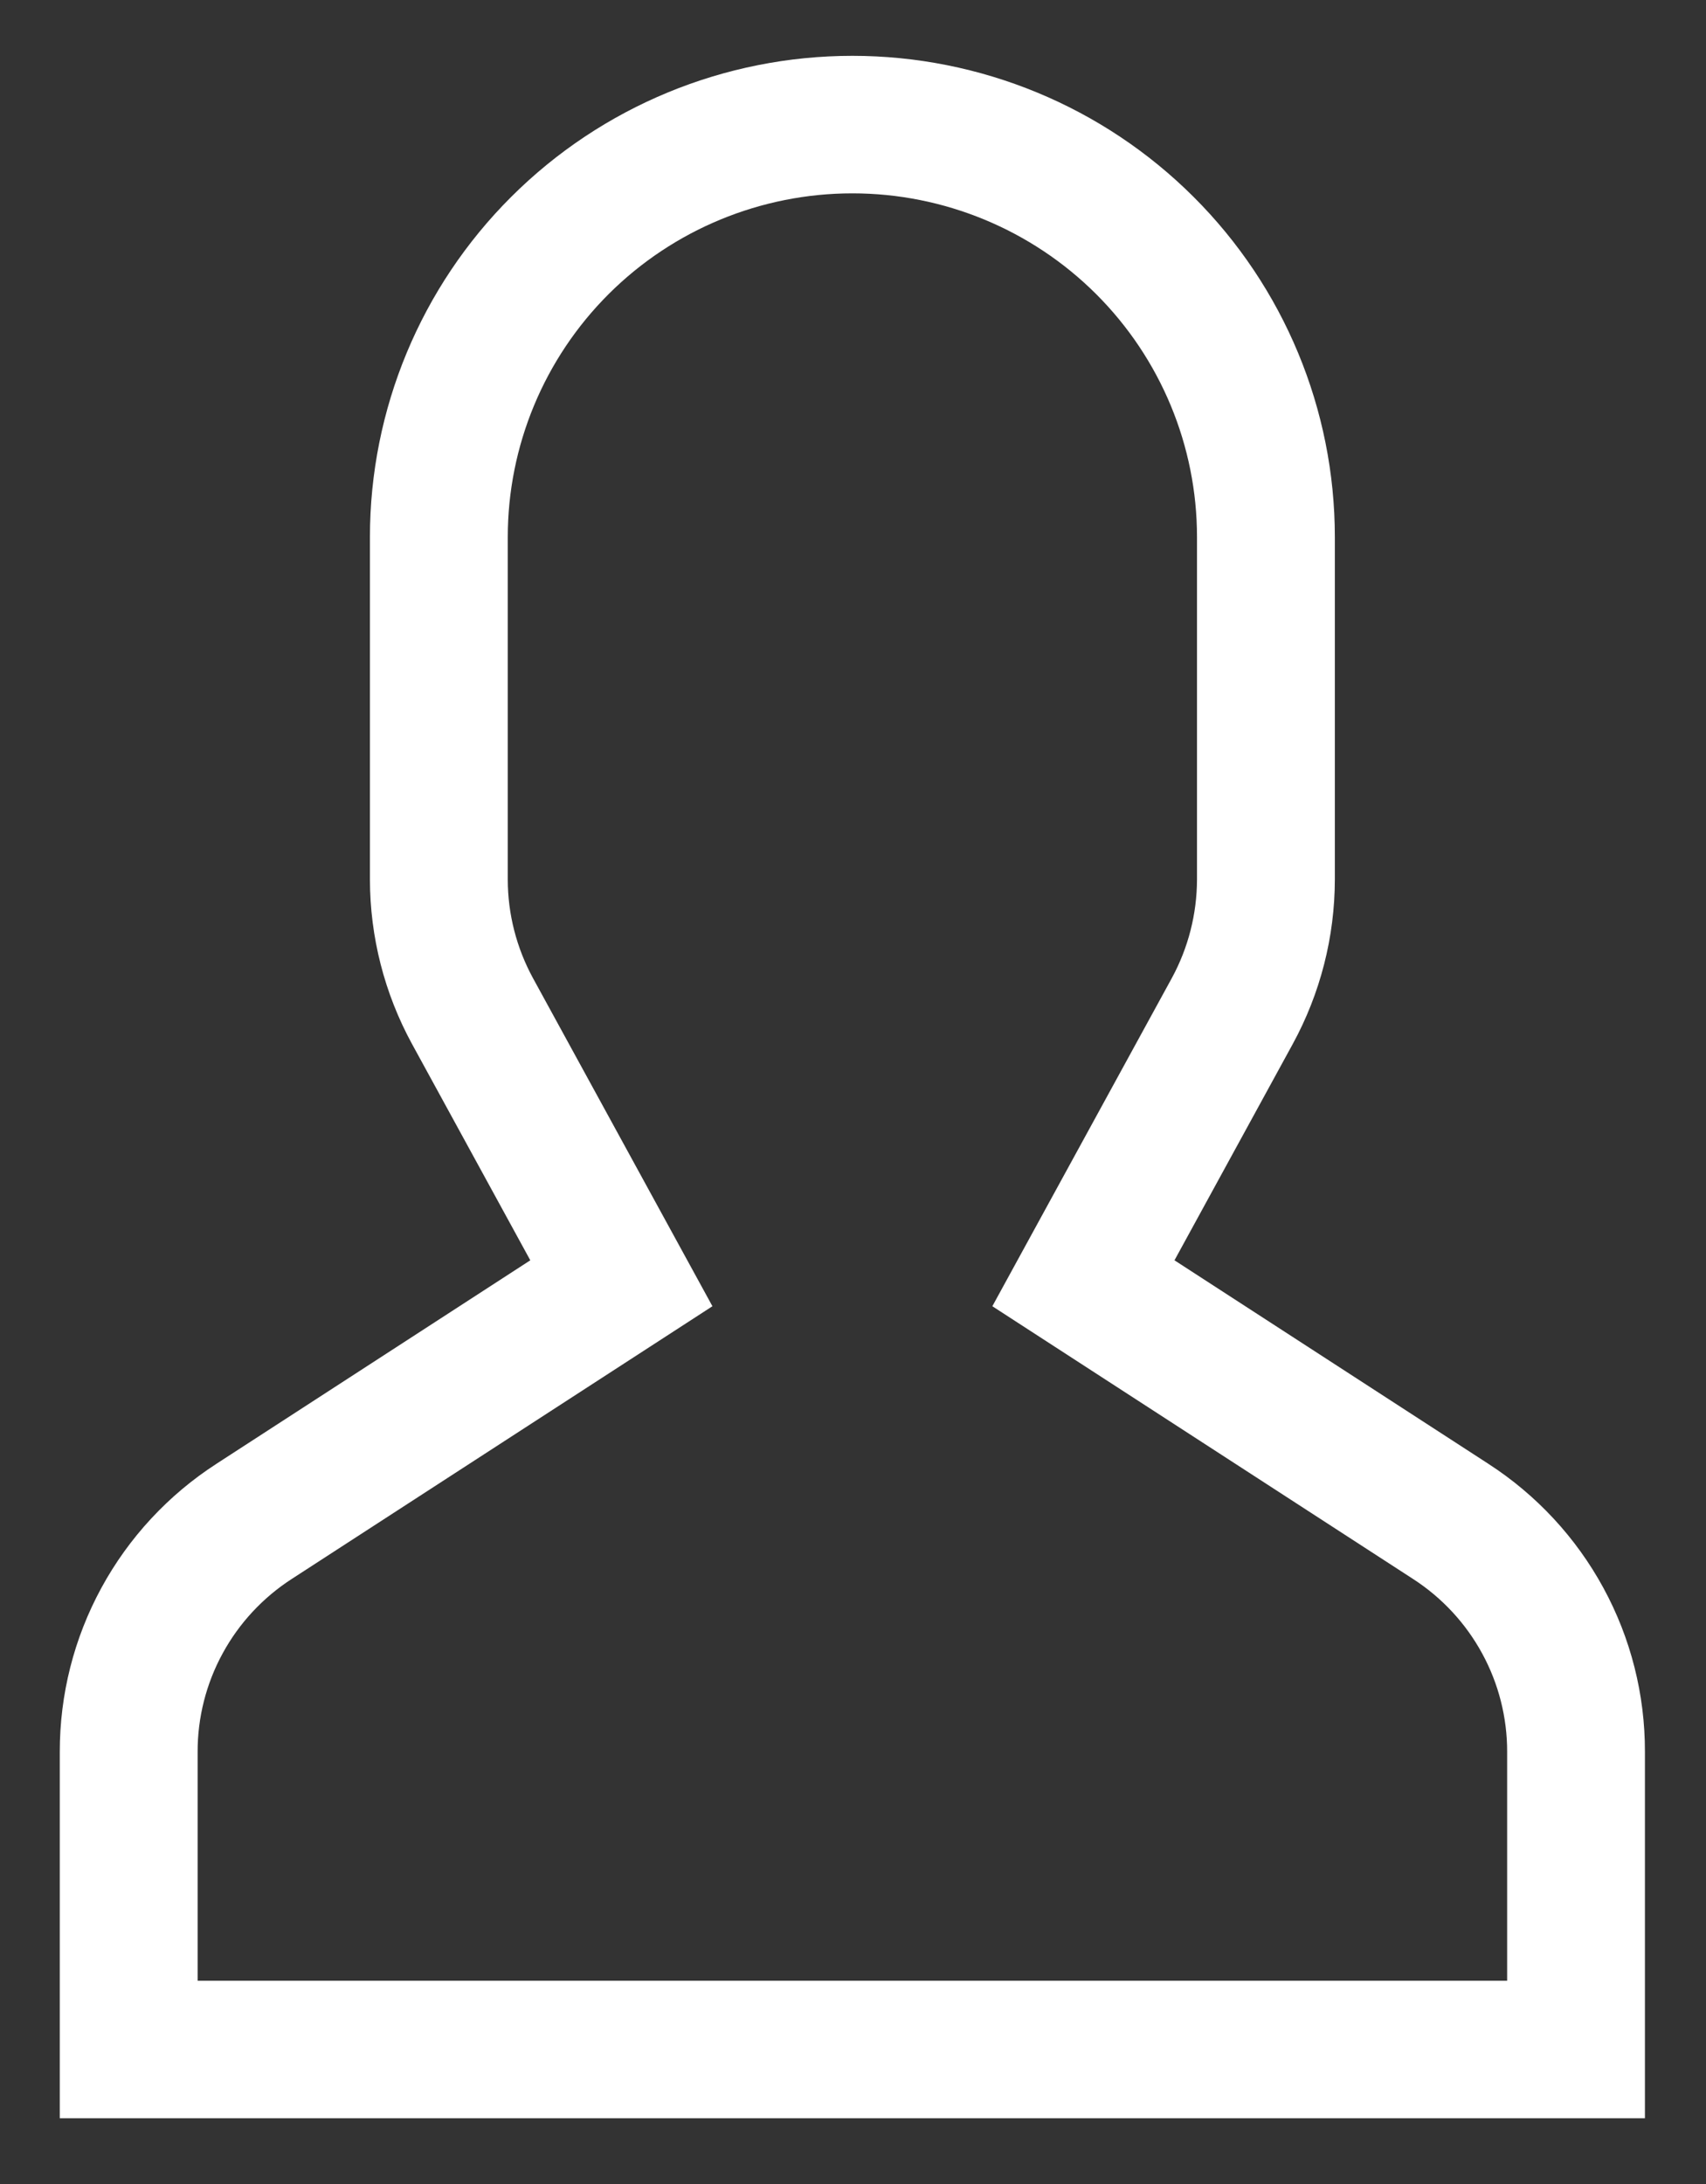 <svg width="25" height="32" viewBox="0 0 25 32" fill="none" xmlns="http://www.w3.org/2000/svg">
<rect x="0" y="0" width="25" height="32" fill="#333333" stroke="none"/>
<path d="M21.808 21.446L17.211 18.466L18.944 15.297C19.348 14.557 19.56 13.728 19.561 12.886V7.869C19.561 5.999 18.816 4.206 17.49 2.884C16.164 1.561 14.366 0.818 12.491 0.818C10.616 0.818 8.818 1.561 7.492 2.884C6.166 4.206 5.421 5.999 5.421 7.869V12.886C5.422 13.728 5.634 14.557 6.038 15.297L7.771 18.466L3.174 21.446C2.468 21.902 1.887 22.528 1.486 23.265C1.084 24.003 0.875 24.829 0.876 25.669V31.037H24.105V25.669C24.107 24.829 23.898 24.003 23.496 23.265C23.095 22.528 22.514 21.902 21.808 21.446ZM22.086 29.022H2.896V25.669C2.895 25.165 3.021 24.669 3.262 24.227C3.503 23.784 3.851 23.409 4.275 23.135L10.44 19.139L7.811 14.333C7.569 13.889 7.441 13.391 7.441 12.886V7.869C7.441 6.534 7.973 5.253 8.92 4.308C9.867 3.364 11.152 2.833 12.491 2.833C13.83 2.833 15.115 3.364 16.062 4.308C17.009 5.253 17.541 6.534 17.541 7.869V12.886C17.54 13.391 17.413 13.889 17.171 14.333L14.542 19.139L20.707 23.135C21.131 23.409 21.479 23.784 21.72 24.227C21.961 24.669 22.087 25.165 22.086 25.669V29.022Z" fill="white"/>
</svg>
